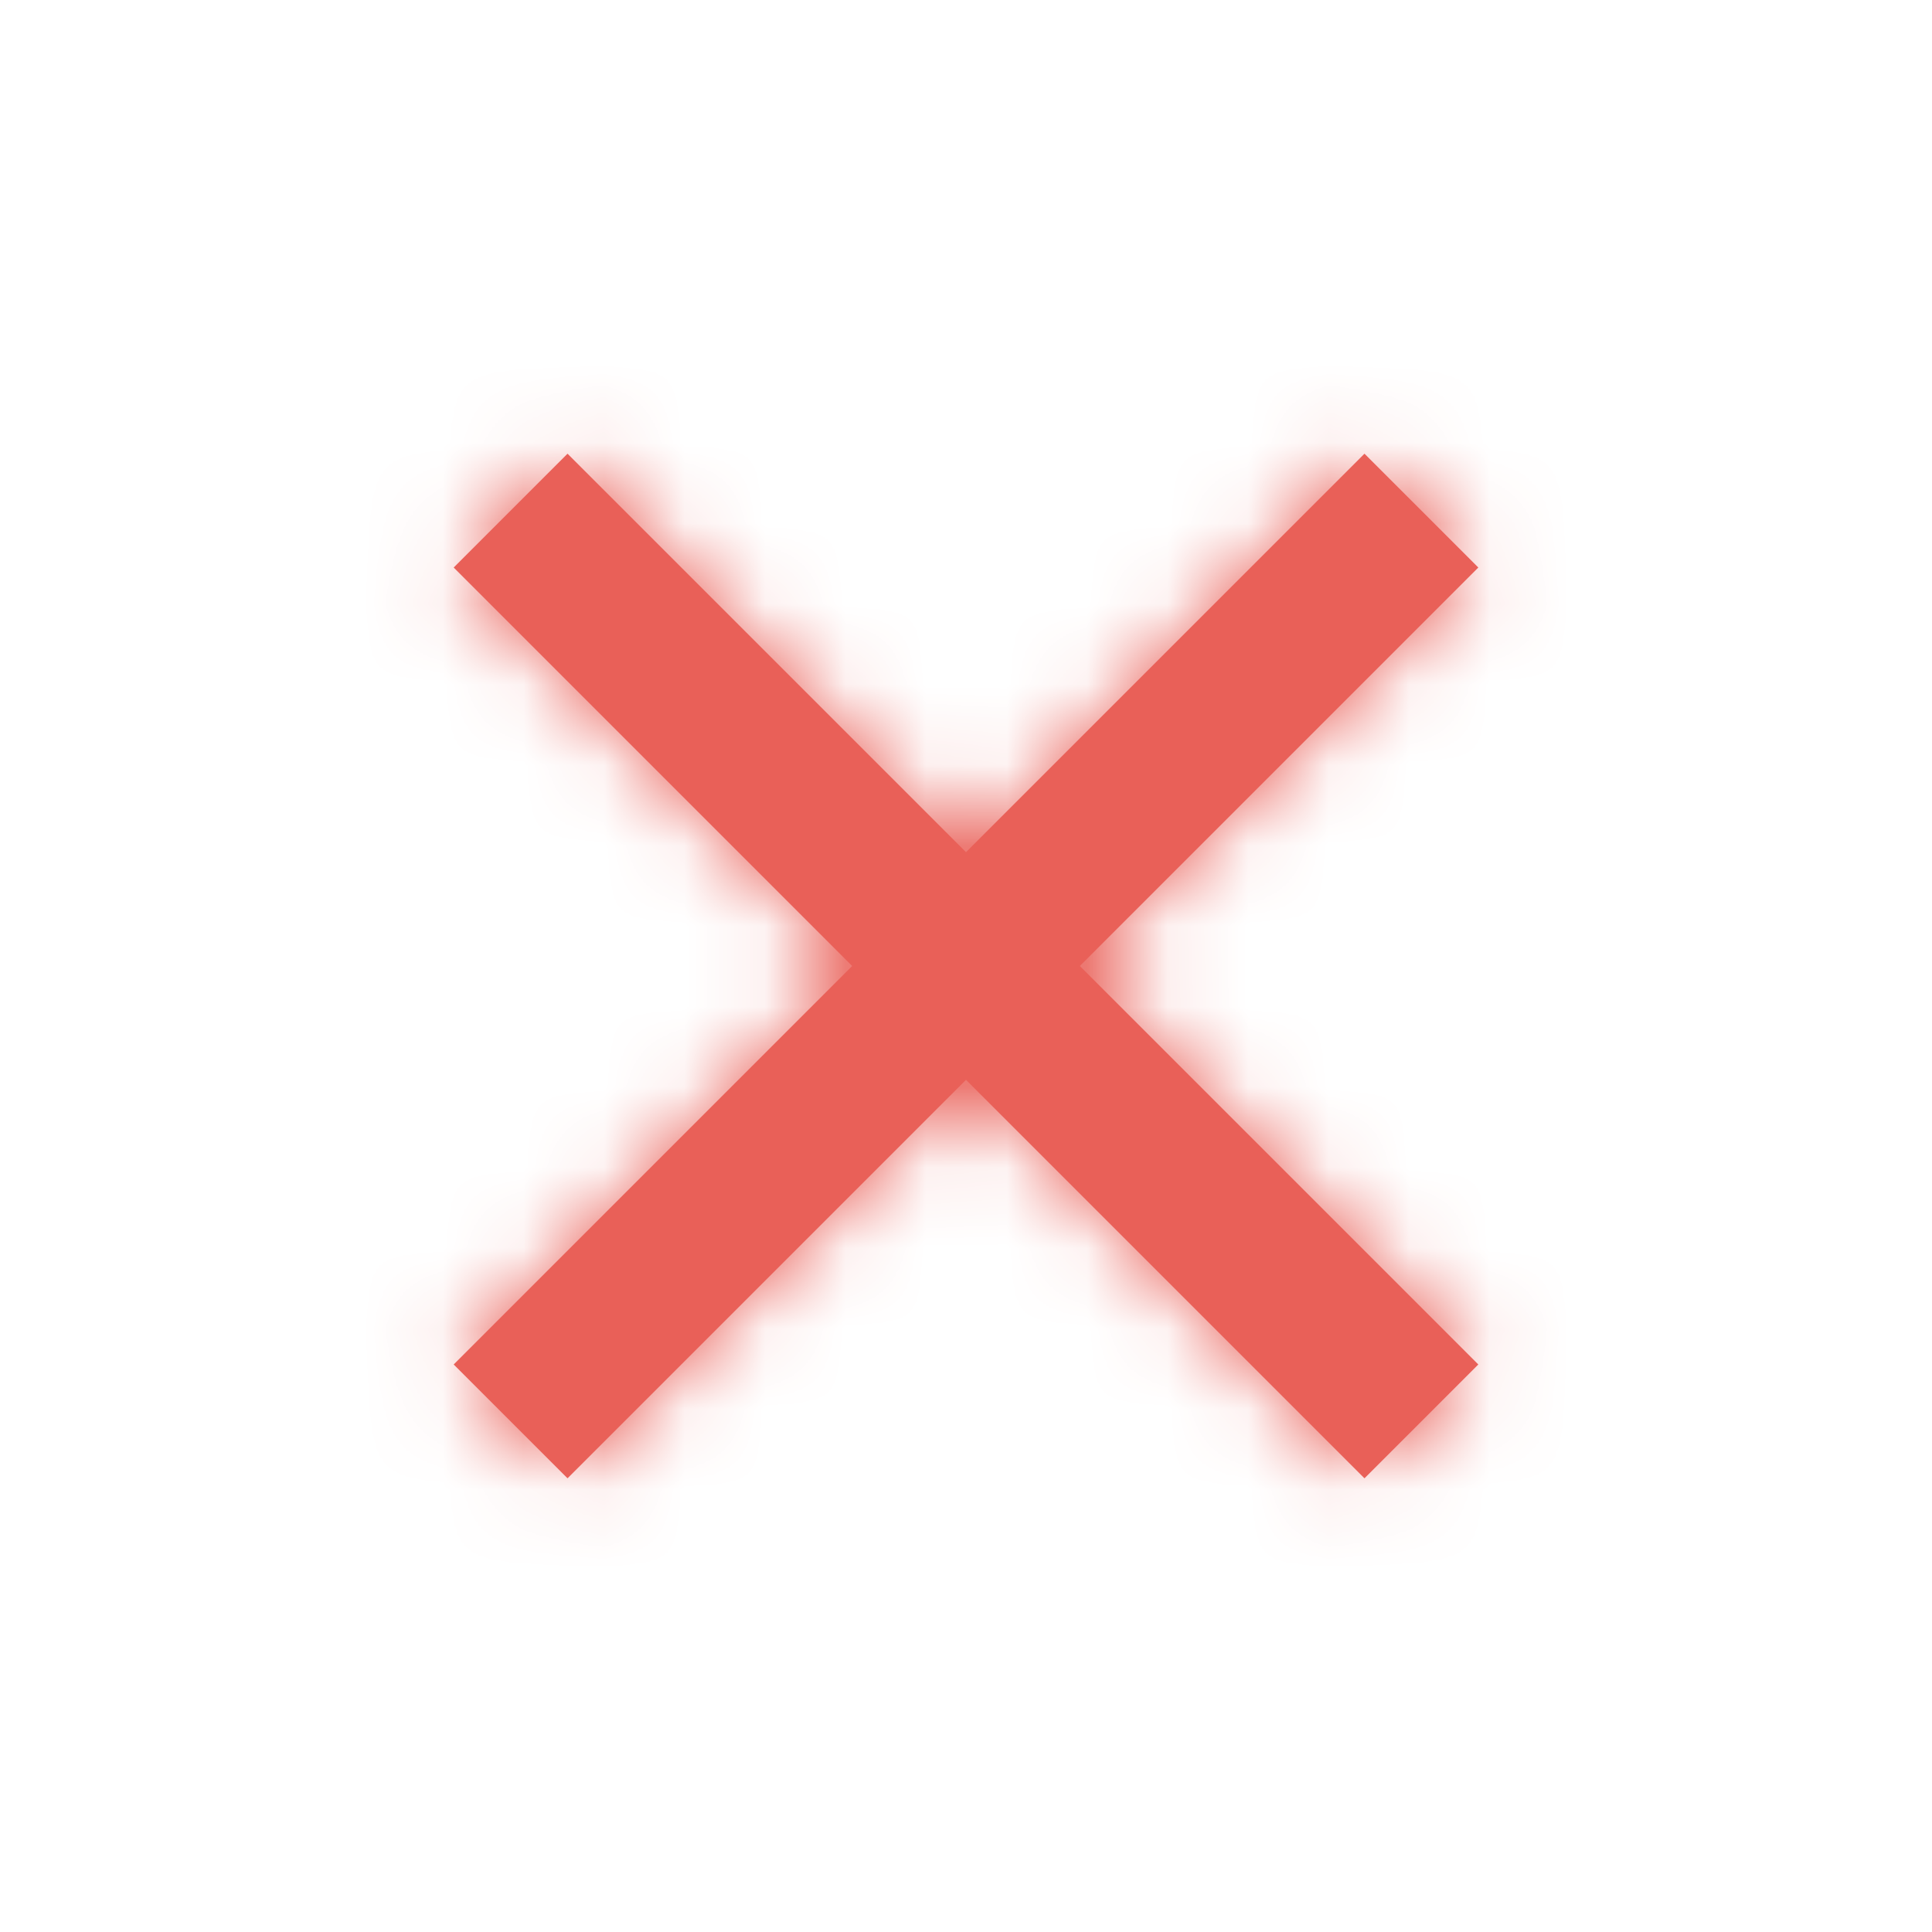 <svg width="24" height="24" viewBox="0 0 24 24" fill="none" xmlns="http://www.w3.org/2000/svg">
<path fill-rule="evenodd" clip-rule="evenodd" d="M7.05 5.636L5.636 7.05L10.586 12L5.636 16.95L7.05 18.364L12 13.414L16.95 18.364L18.364 16.95L13.414 12L18.364 7.05L16.95 5.636L12 10.586L7.05 5.636Z" fill="#e96058"/>
<mask id="mask0" mask-type="alpha" maskUnits="userSpaceOnUse" x="5" y="5" width="14" height="14">
<path fill-rule="evenodd" clip-rule="evenodd" d="M7.05 5.636L5.636 7.05L10.586 12L5.636 16.95L7.05 18.364L12 13.414L16.95 18.364L18.364 16.95L13.414 12L18.364 7.05L16.95 5.636L12 10.586L7.05 5.636Z" fill="white"/>
</mask>
<g mask="url(#mask0)">
<rect width="24" height="24" rx="2" fill="#e96058"/>
</g>
</svg>
